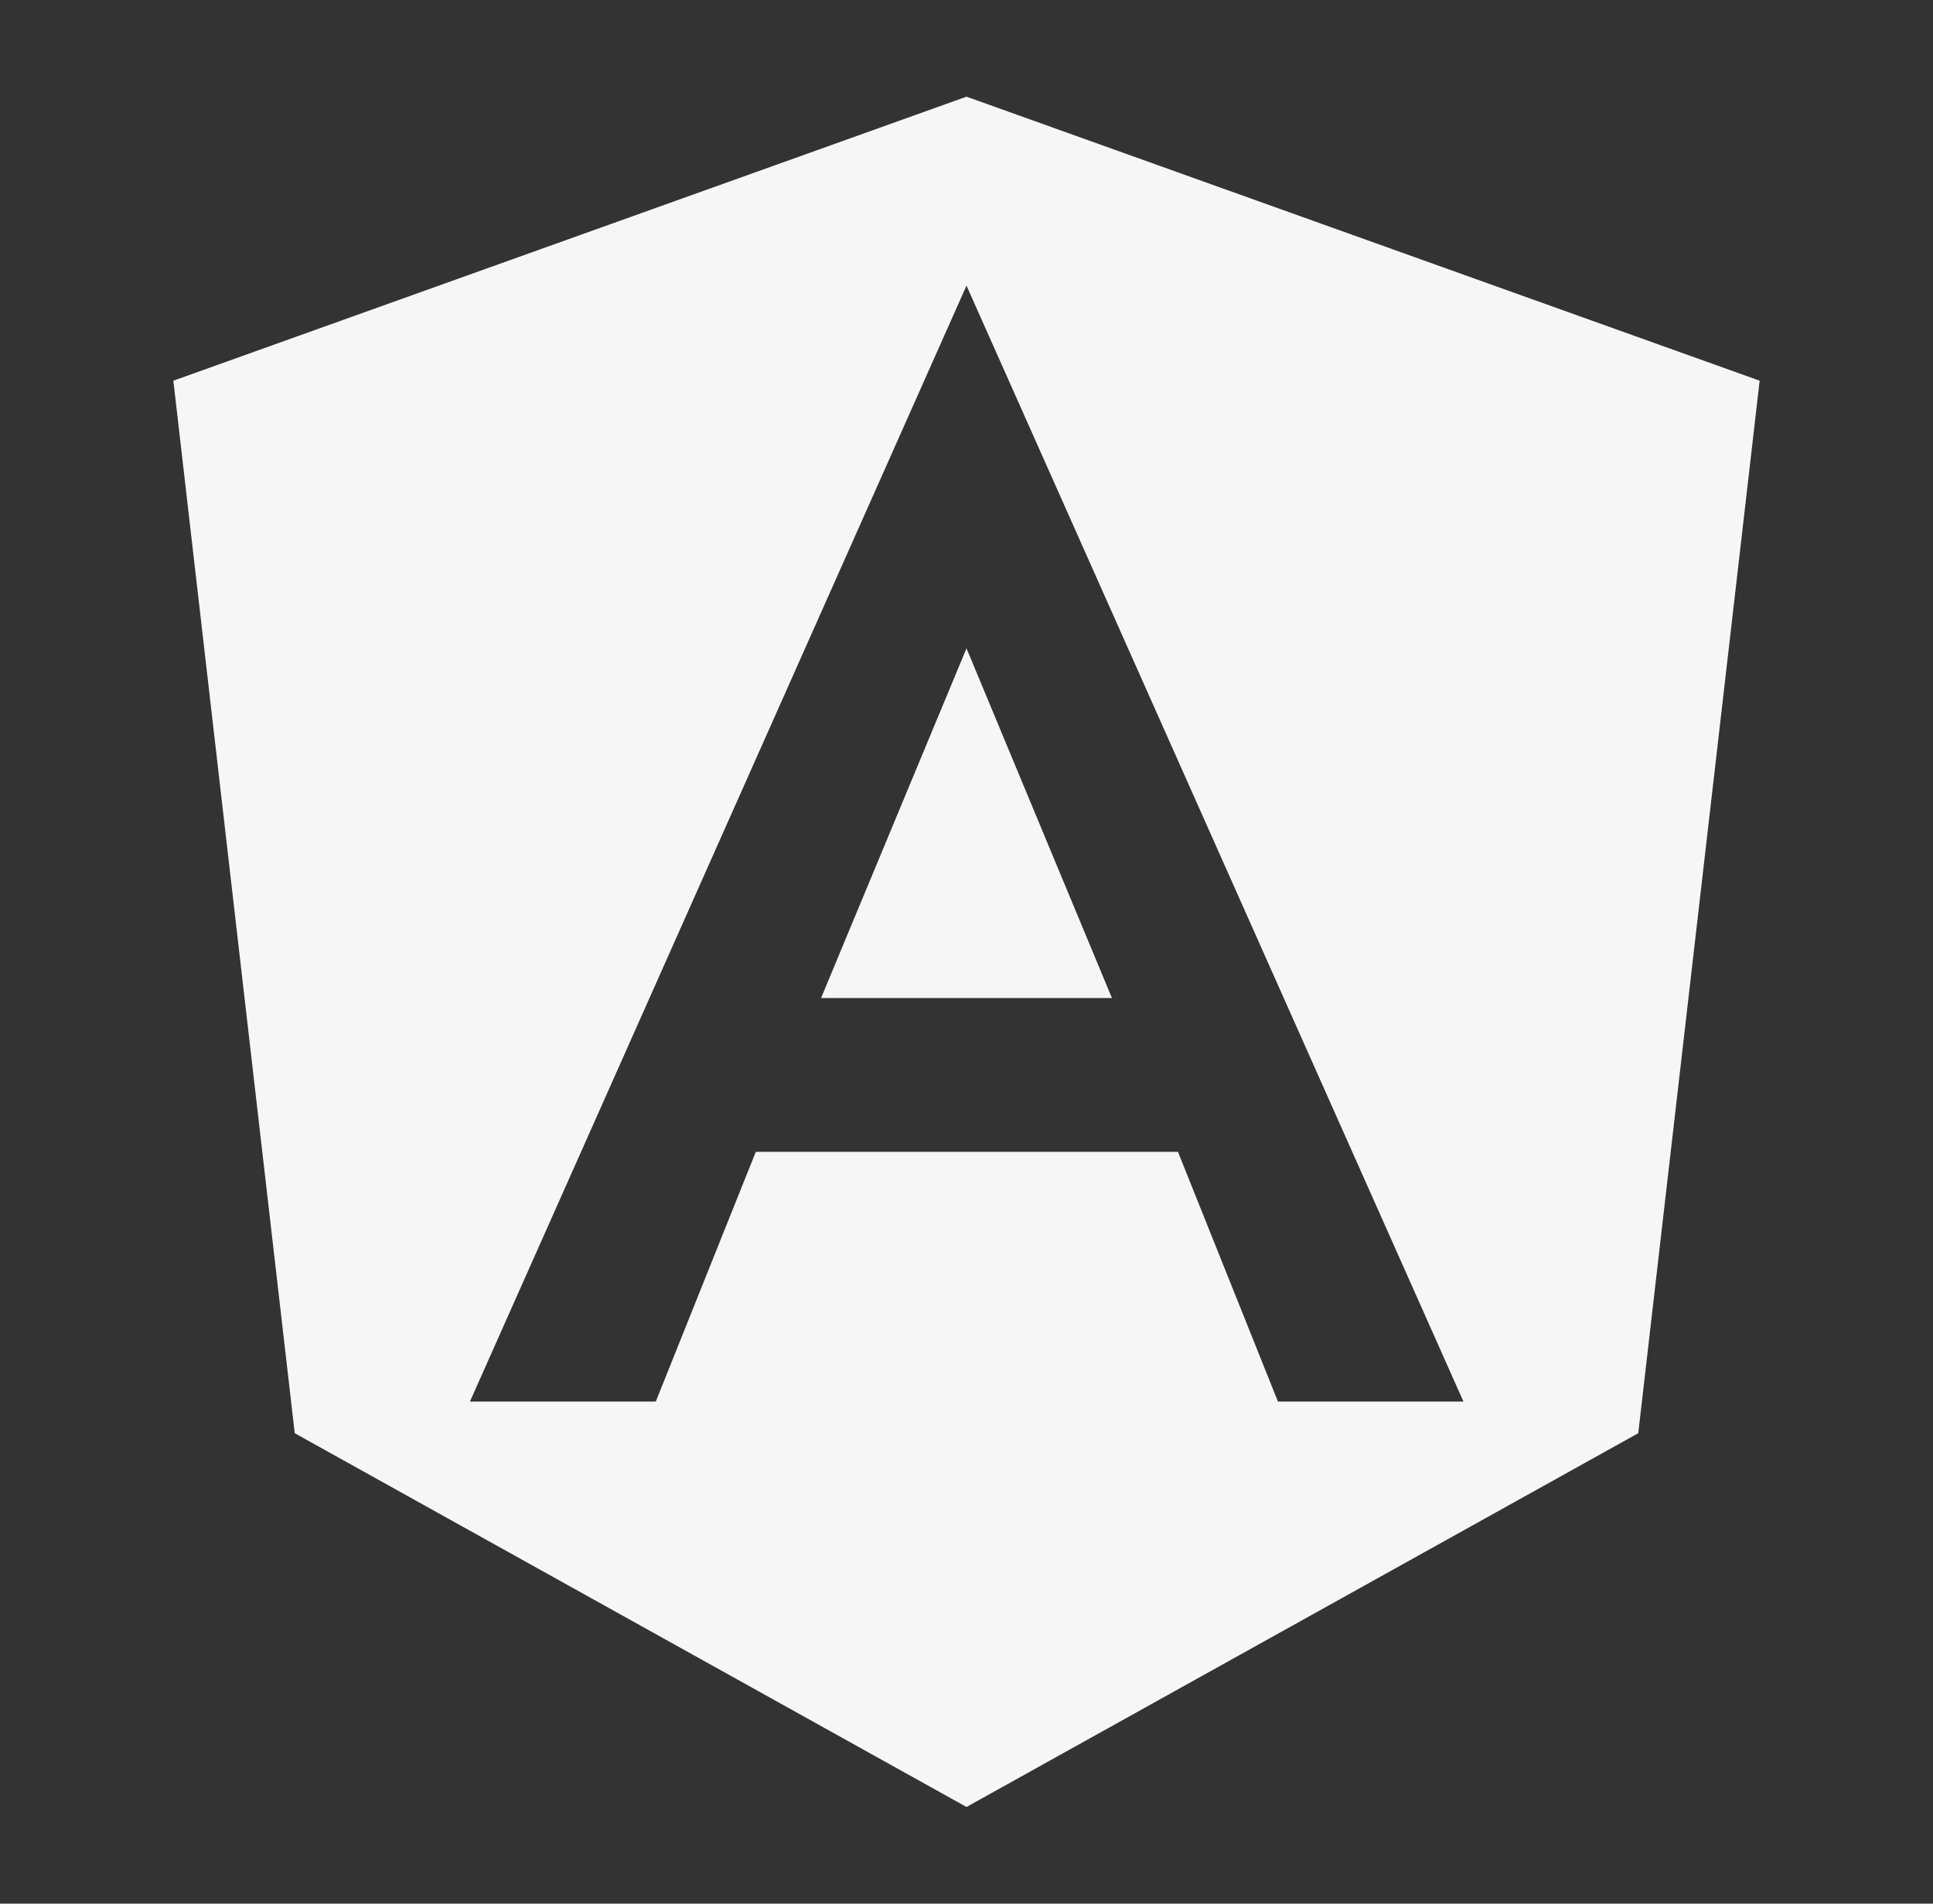 <svg width="65" height="64" viewBox="0 0 65 64" fill="none" xmlns="http://www.w3.org/2000/svg">
<rect x="0" y="0" width="65" height="64" fill="#333333" stroke="none"/>
<path d="M27.61 33.553H37.39L32.5 21.797L27.61 33.553ZM32.5 3.25L5.829 12.799L9.911 48.184L32.5 60.75L55.089 48.184L59.171 12.799L32.5 3.25ZM49.211 47.12H42.973L39.611 38.725H25.415L22.052 47.12H15.802L32.5 9.603L49.211 47.12Z" fill="#F6F6F6"/>
</svg>
